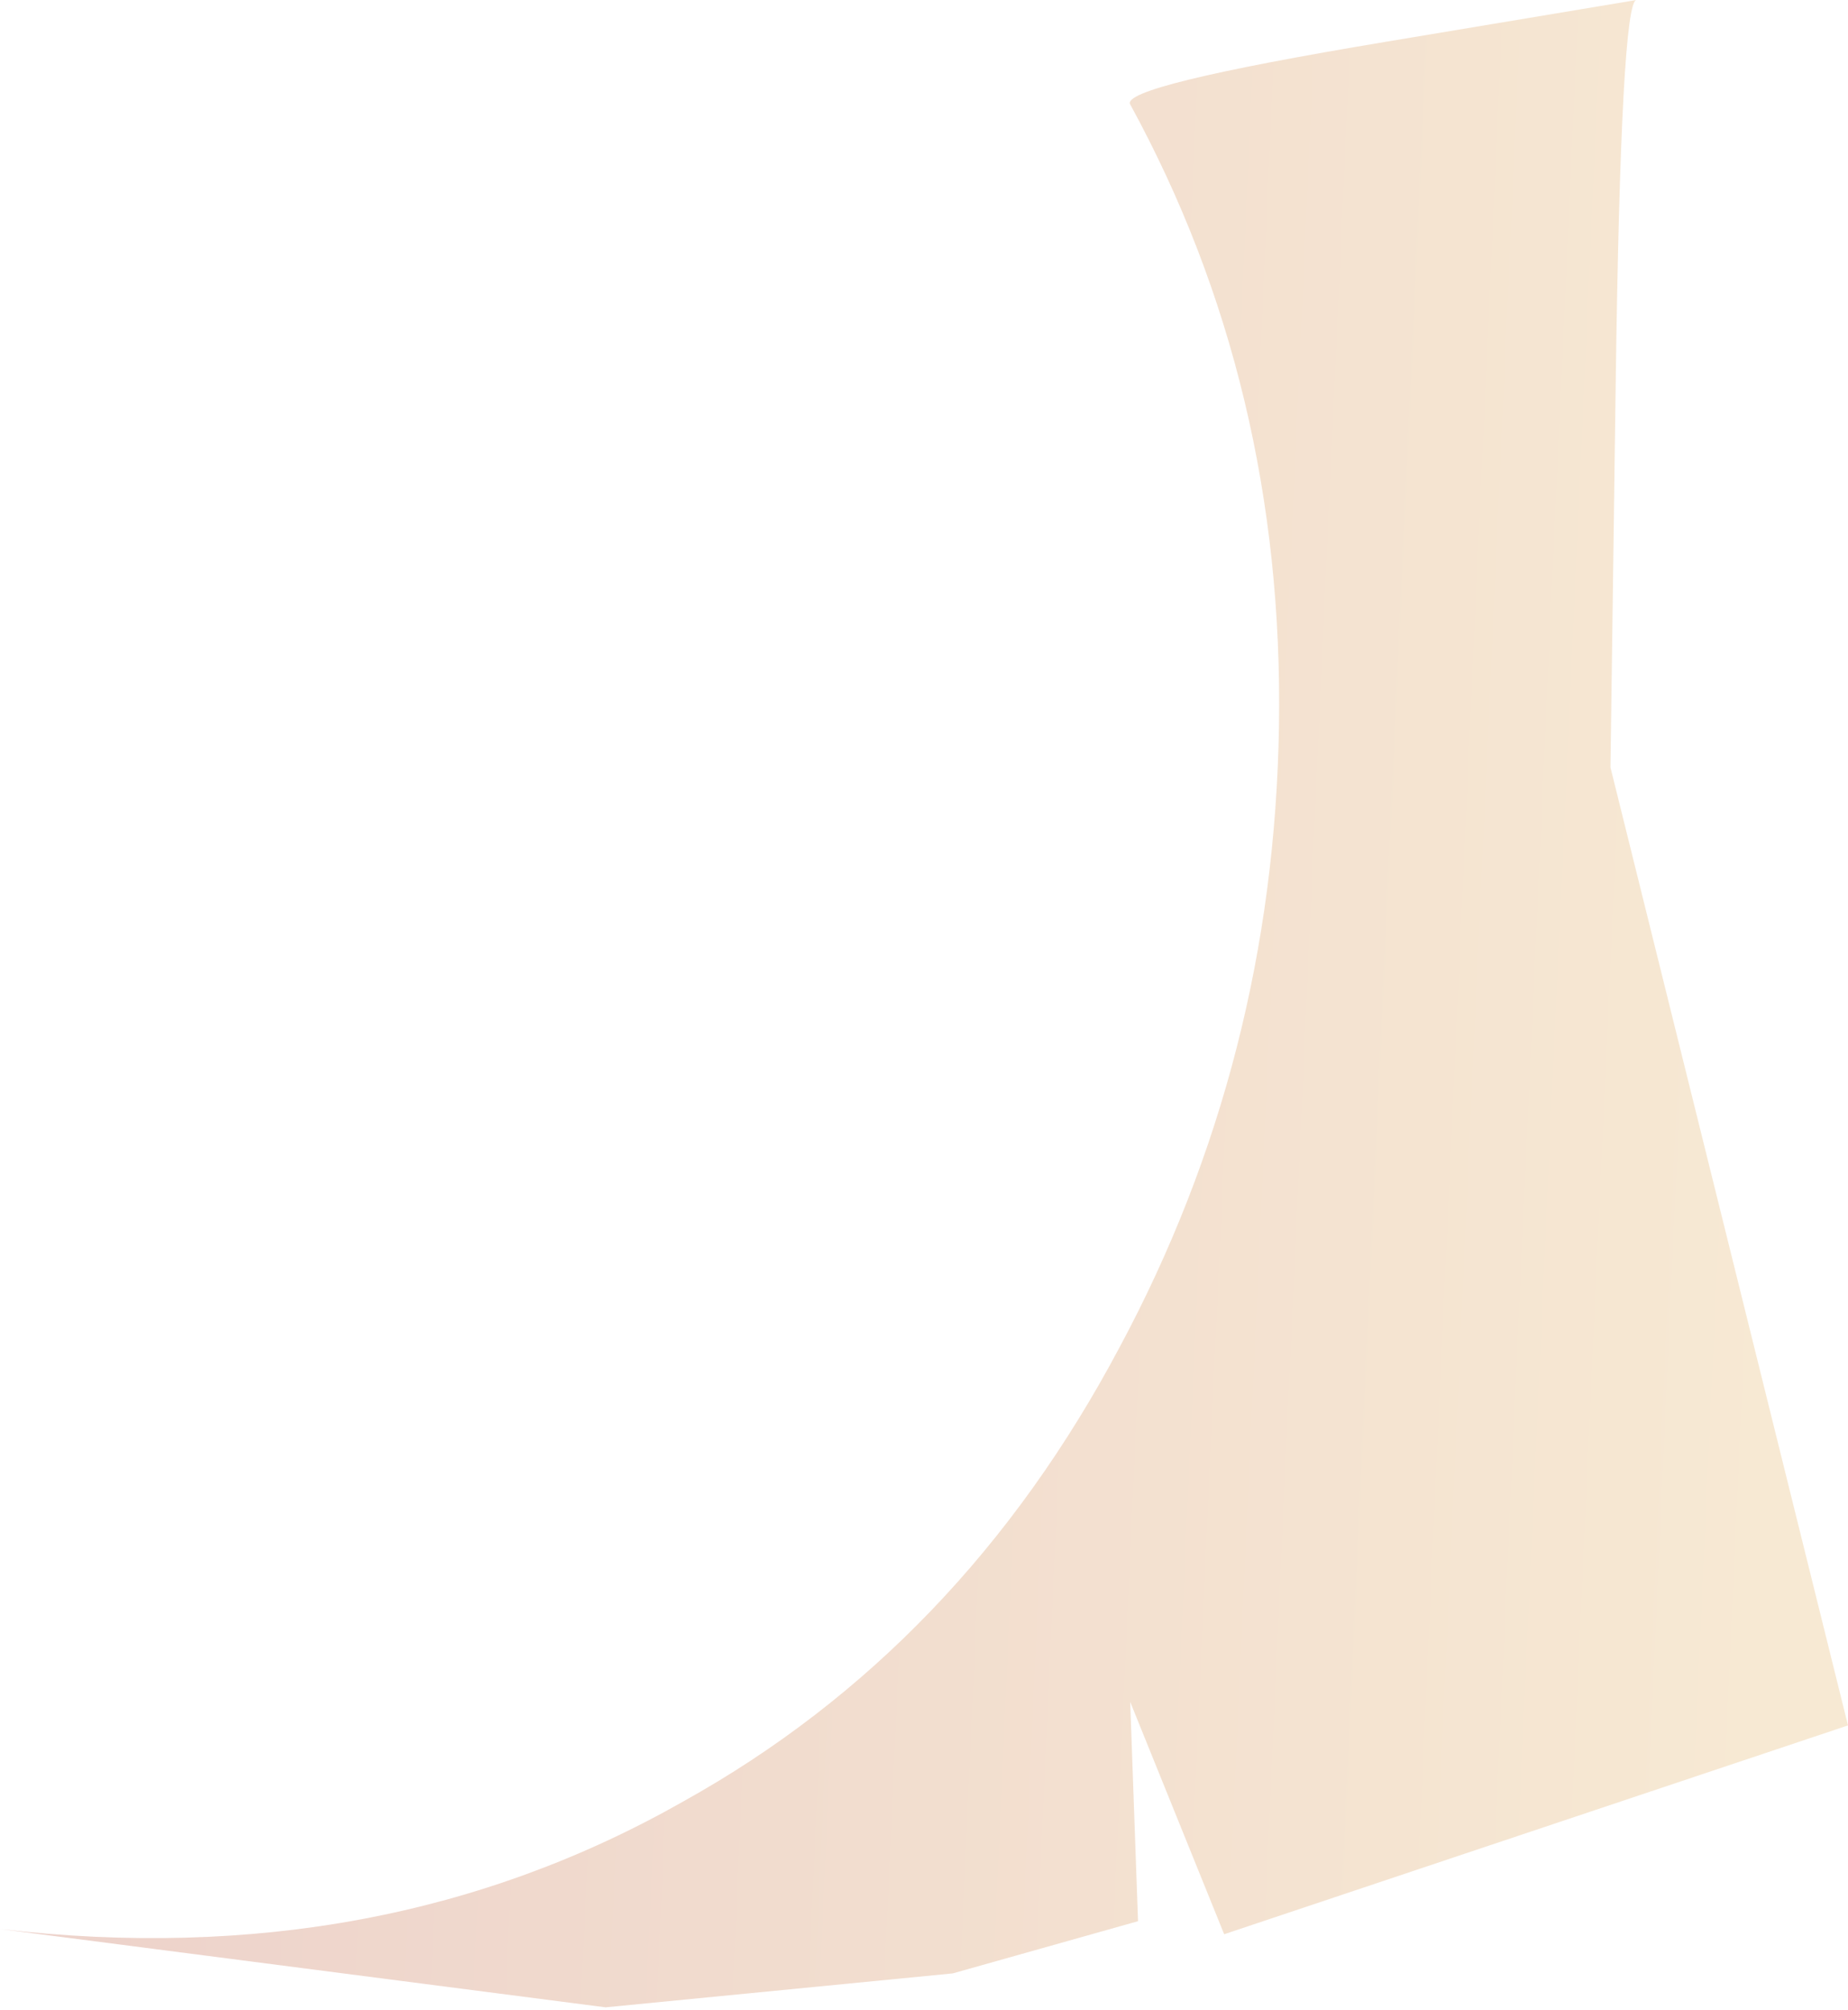 <?xml version="1.0" encoding="UTF-8" standalone="no"?>
<svg xmlns:xlink="http://www.w3.org/1999/xlink" height="38.5px" width="35.4px" xmlns="http://www.w3.org/2000/svg">
  <g transform="matrix(1.0, 0.0, 0.0, 1.0, -0.55, 0.0)">
    <path d="M22.2 2.0 Q22.0 1.65 27.1 0.8 L31.9 0.0 Q31.6 0.0 31.5 7.35 L31.4 14.7 35.95 33.05 24.0 37.05 22.2 32.6 22.35 36.8 18.8 37.8 12.15 38.45 0.55 36.95 Q7.85 37.8 13.65 34.5 18.95 31.55 22.0 25.8 24.95 20.3 25.05 13.9 25.15 7.4 22.2 2.0" fill="url(#gradient0)" fill-rule="evenodd" stroke="none"/>
  </g>
  <defs>
    <linearGradient gradientTransform="matrix(-0.022, -0.001, 0.001, -0.022, 18.75, 19.05)" gradientUnits="userSpaceOnUse" id="gradient0" spreadMethod="pad" x1="-819.2" x2="819.2">
      <stop offset="0.031" stop-color="#e3b262" stop-opacity="0.278"/>
      <stop offset="1.0" stop-color="#bd5b42" stop-opacity="0.278"/>
    </linearGradient>
  </defs>
</svg>

